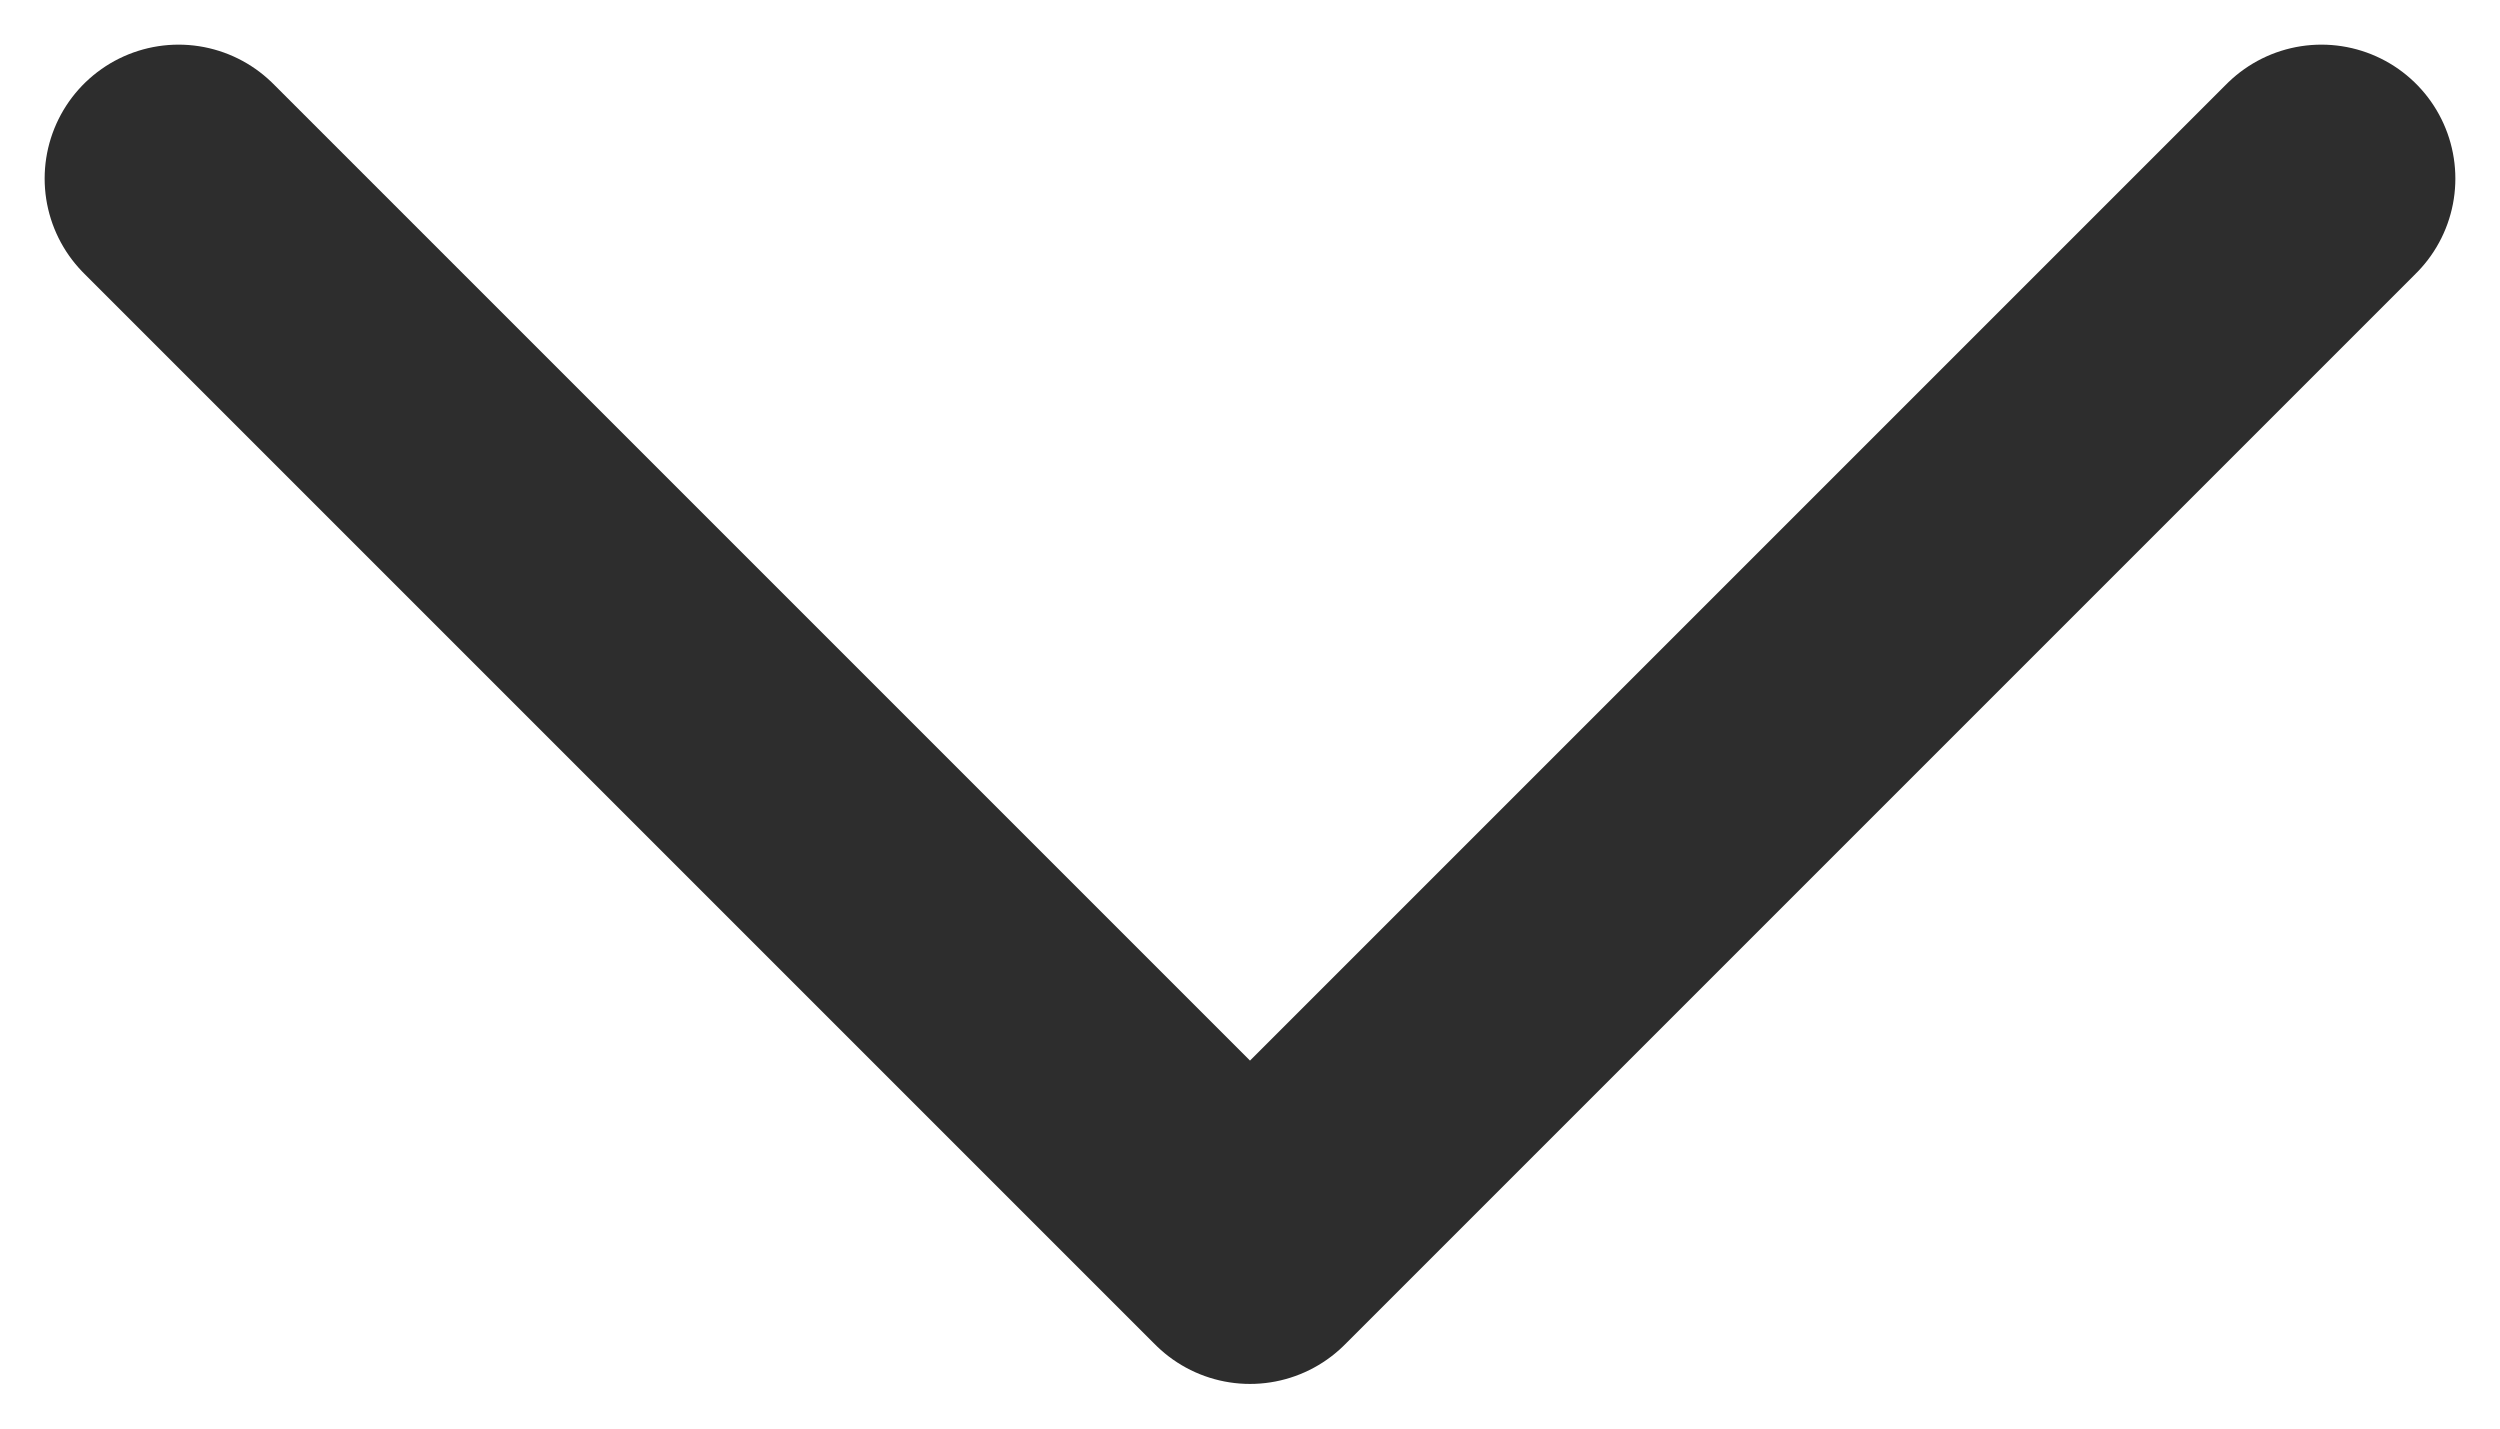 <svg width="14" height="8" viewBox="0 0 14 8" fill="none" xmlns="http://www.w3.org/2000/svg">
<path d="M1 1L7 7L13 1" stroke="#2D2D2D" stroke-width="1.5" stroke-linecap="round" stroke-linejoin="round"/>
</svg>
